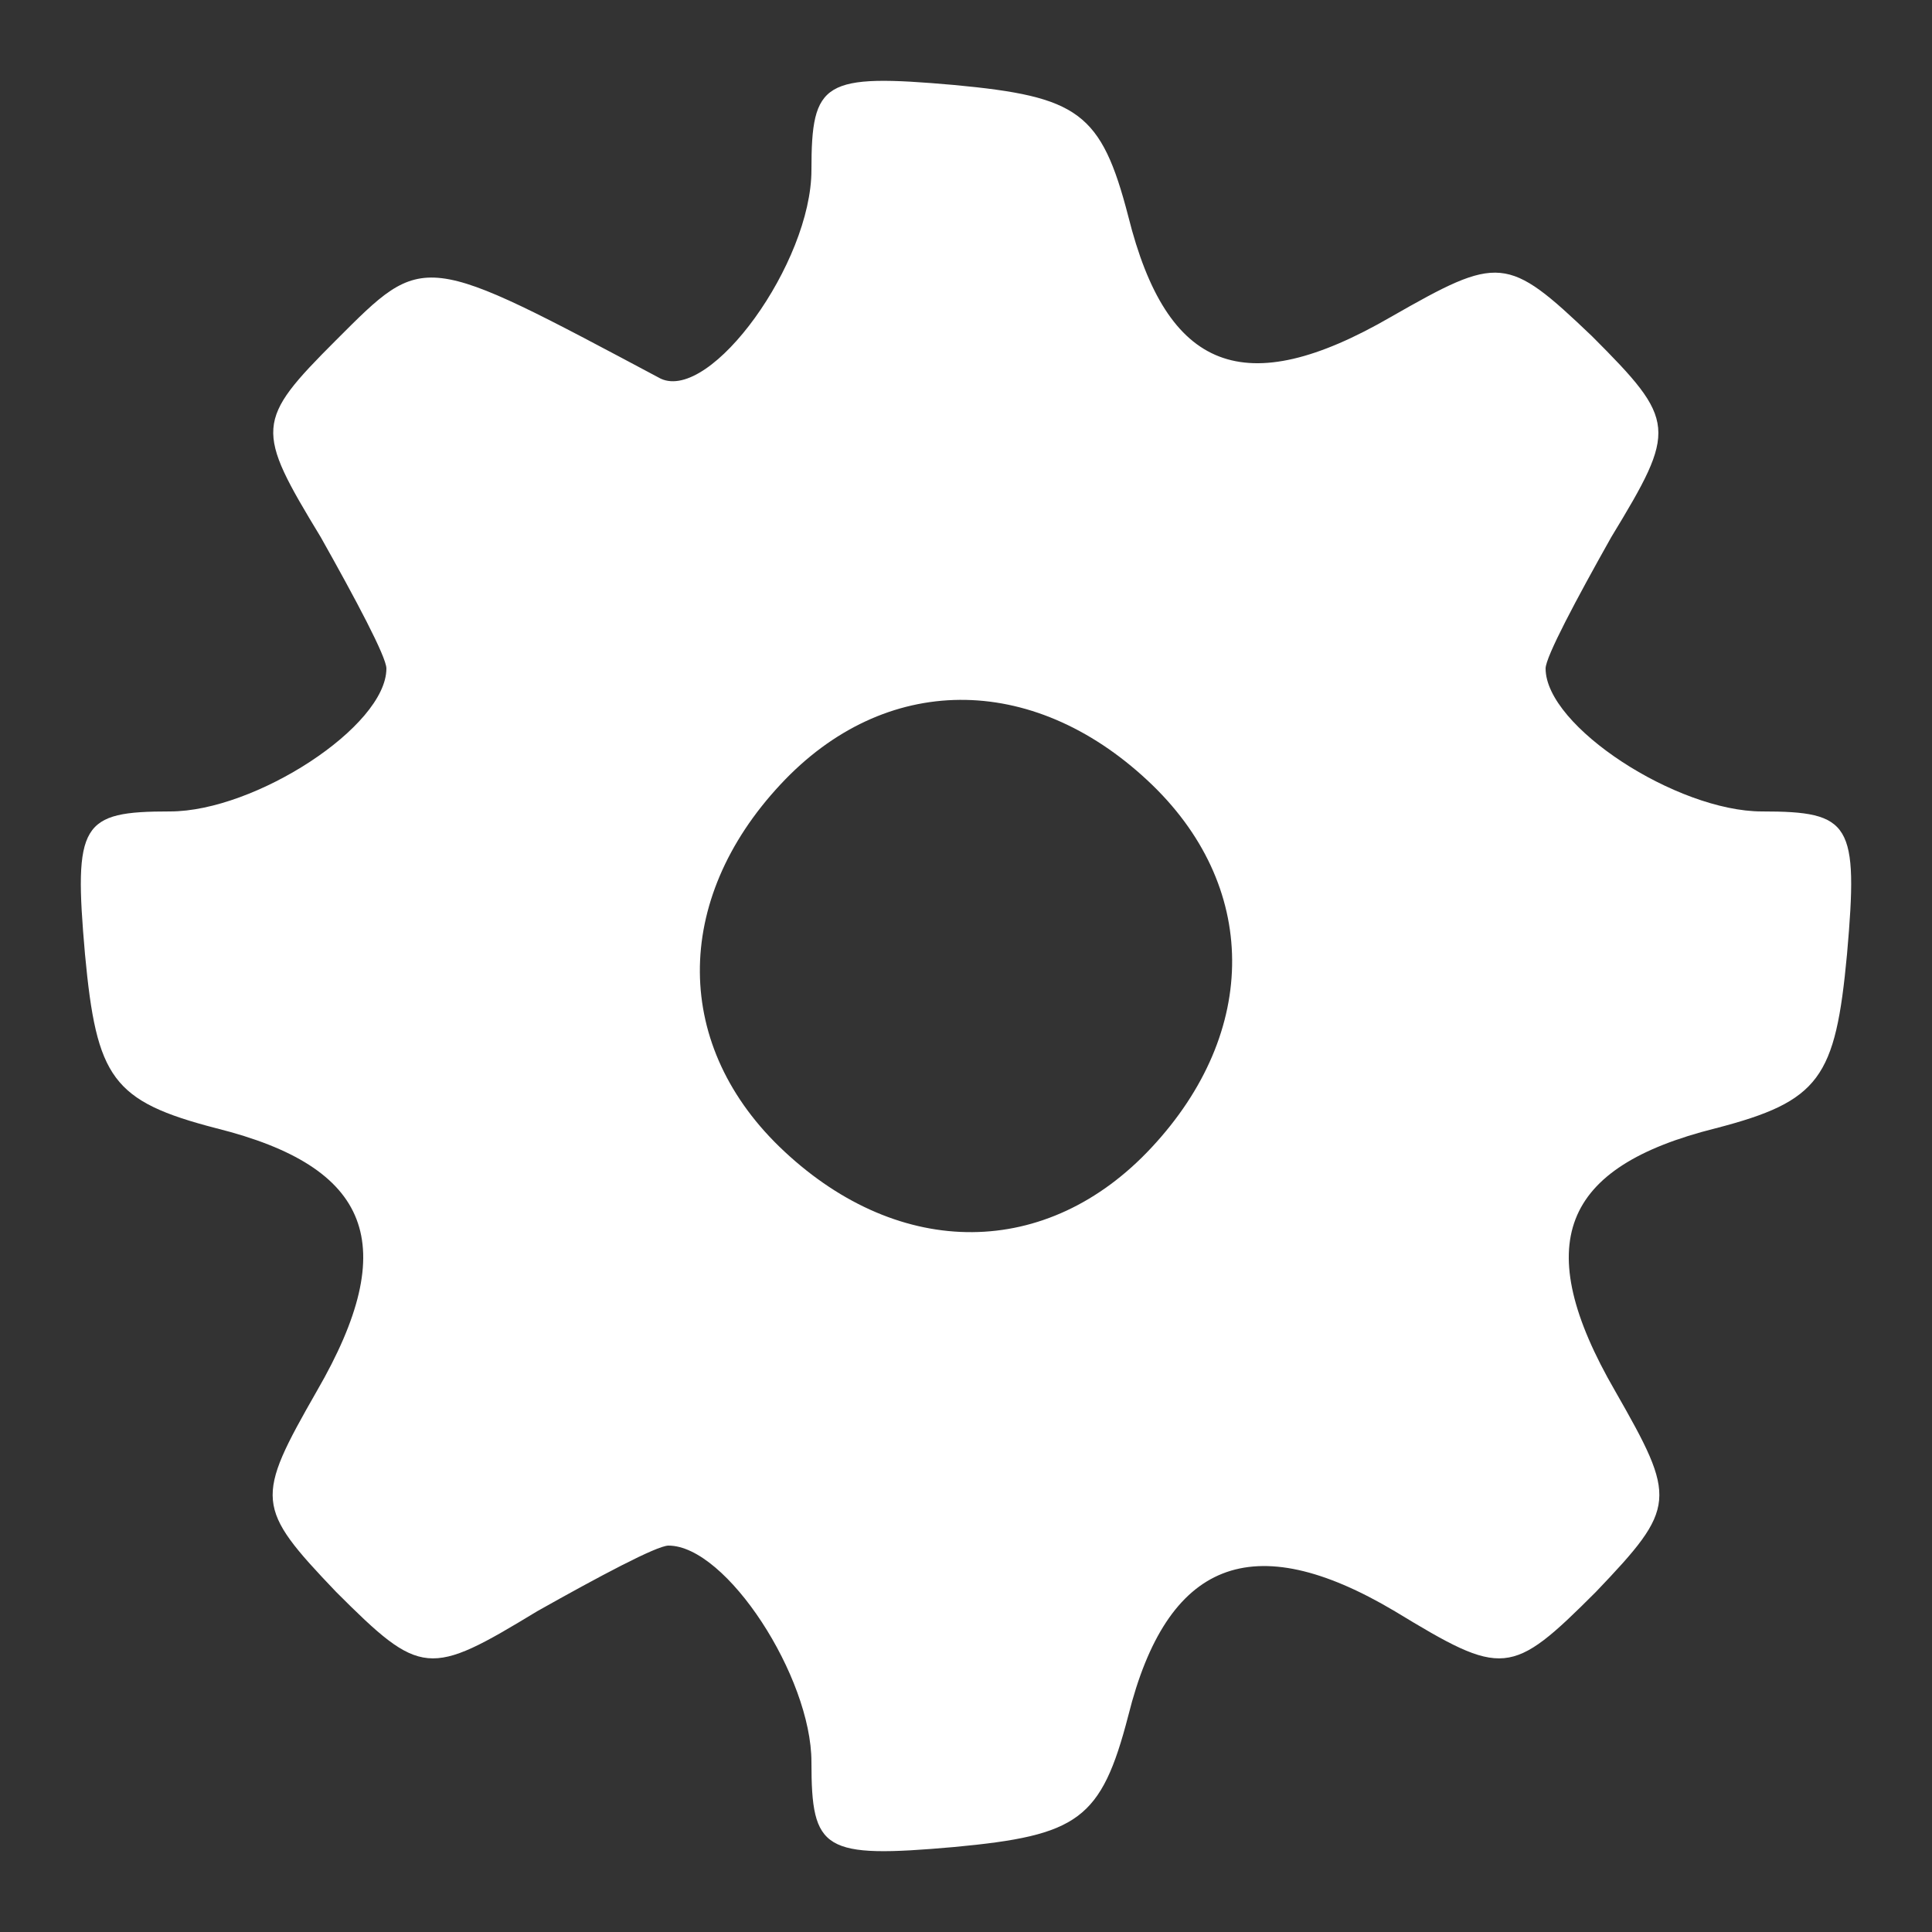 <?xml version="1.0" standalone="no"?>
<!DOCTYPE svg PUBLIC "-//W3C//DTD SVG 20010904//EN"
 "http://www.w3.org/TR/2001/REC-SVG-20010904/DTD/svg10.dtd">
<svg version="1.0" xmlns="http://www.w3.org/2000/svg"
 width="50pt" height="50pt" viewBox="0 0 50 50"
 preserveAspectRatio="xMidYMid meet">

<rect x="0" y="0" width="50" height="50" fill="#333333" stroke="none"/>

<g transform="translate(0,50) scale(0.1,-0.1)"
fill="#fff" stroke="none">
<path d="M210 456 c0 -24 -26 -60 -39 -54 -62 33 -61 33 -84 10 -21 -21 -21
-23 -4 -51 9 -16 17 -31 17 -34 0 -15 -34 -37 -56 -37 -23 0 -25 -3 -22 -37 3
-32 7 -38 34 -45 40 -10 48 -30 26 -68 -16 -28 -16 -30 5 -52 22 -22 24 -22
52 -5 16 9 31 17 34 17 15 0 37 -34 37 -56 0 -23 3 -25 37 -22 32 3 38 7 45
34 10 40 32 49 69 27 28 -17 30 -17 52 5 21 22 21 24 5 52 -22 38 -14 58 26
68 27 7 31 13 34 45 3 34 1 37 -22 37 -22 0 -56 22 -56 37 0 3 8 18 17 34 17
28 17 30 -5 52 -22 21 -24 21 -52 5 -38 -22 -58 -14 -68 26 -7 27 -13 31 -45
34 -34 3 -37 1 -37 -22z m87 -158 c29 -27 29 -65 1 -95 -27 -29 -65 -29 -95
-1 -29 27 -29 65 -1 95 27 29 65 29 95 1z"/>
</g>
</svg>

